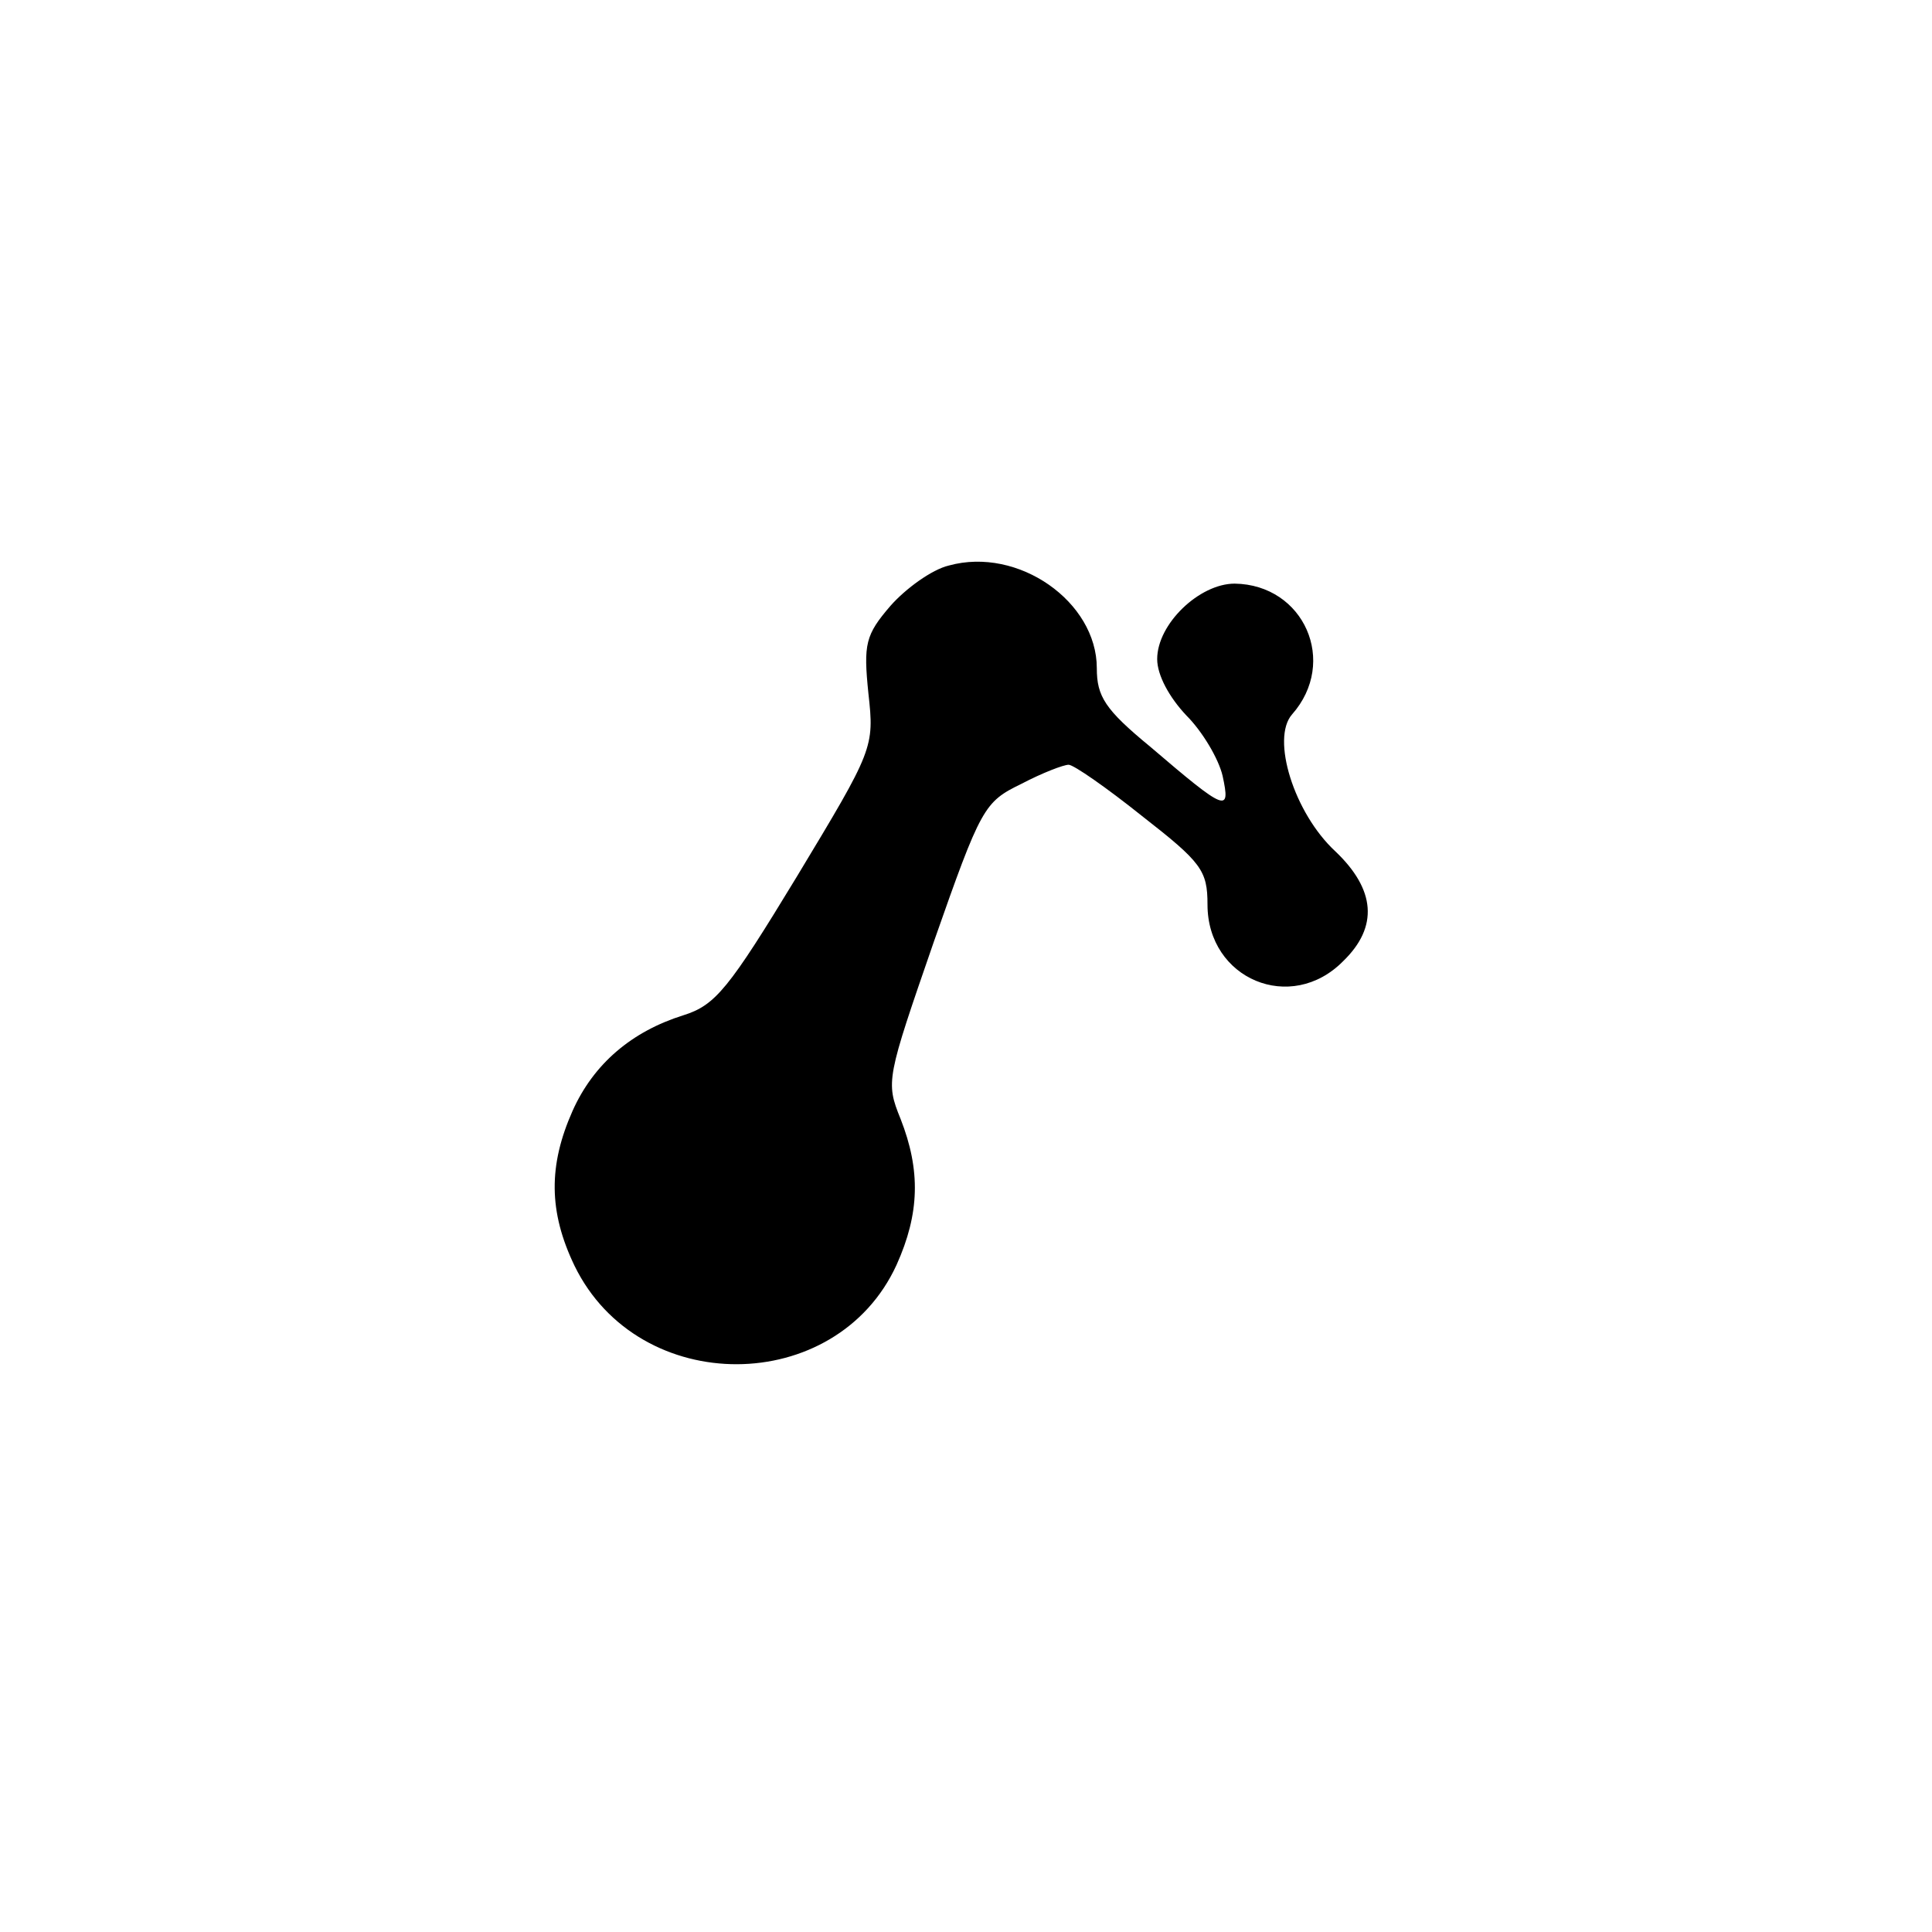 <?xml version="1.0" standalone="no"?>
<!DOCTYPE svg PUBLIC "-//W3C//DTD SVG 20010904//EN"
 "http://www.w3.org/TR/2001/REC-SVG-20010904/DTD/svg10.dtd">
<svg version="1.0" xmlns="http://www.w3.org/2000/svg"
 width="192pt" height="192pt" viewBox="0 0 192 192"
 preserveAspectRatio="xMidYMid meet">
<g transform="translate(0,192) scale(0.1,-0.1)"
fill="#000000" stroke="none">
811 c445 -92 729 -532 635 -987 -62 -301 -295 -546 -601 -630 -91 -26 -329
-26 -420 0 -291 80 -516 305 -596 596 -26 91 -26 329 0 420 120 433 542 692
982 601z"/>
<path d="M943 1358 c-17 -4 -43 -23 -58 -40 -25 -29 -27 -38 -22 -87 6 -54 5
-56 -71 -182 -68 -112 -81 -128 -113 -138 -51 -16 -89 -48 -110 -95 -24 -54
-24 -100 2 -154 64 -131 260 -130 320 1 23 51 24 94 4 145 -15 37 -14 40 33
176 47 134 50 139 87 157 21 11 42 19 47 19 5 0 38 -23 73 -51 59 -46 65 -54
65 -88 0 -74 83 -109 135 -56 35 34 32 71 -8 109 -41 38 -64 112 -43 136 46
52 12 129 -57 130 -35 0 -77 -40 -77 -75 0 -16 12 -38 29 -56 16 -16 32 -43
36 -60 8 -37 4 -36 -72 29 -45 37 -53 50 -53 78 0 66 -78 121 -147 102z"/>
</g>
</svg>
